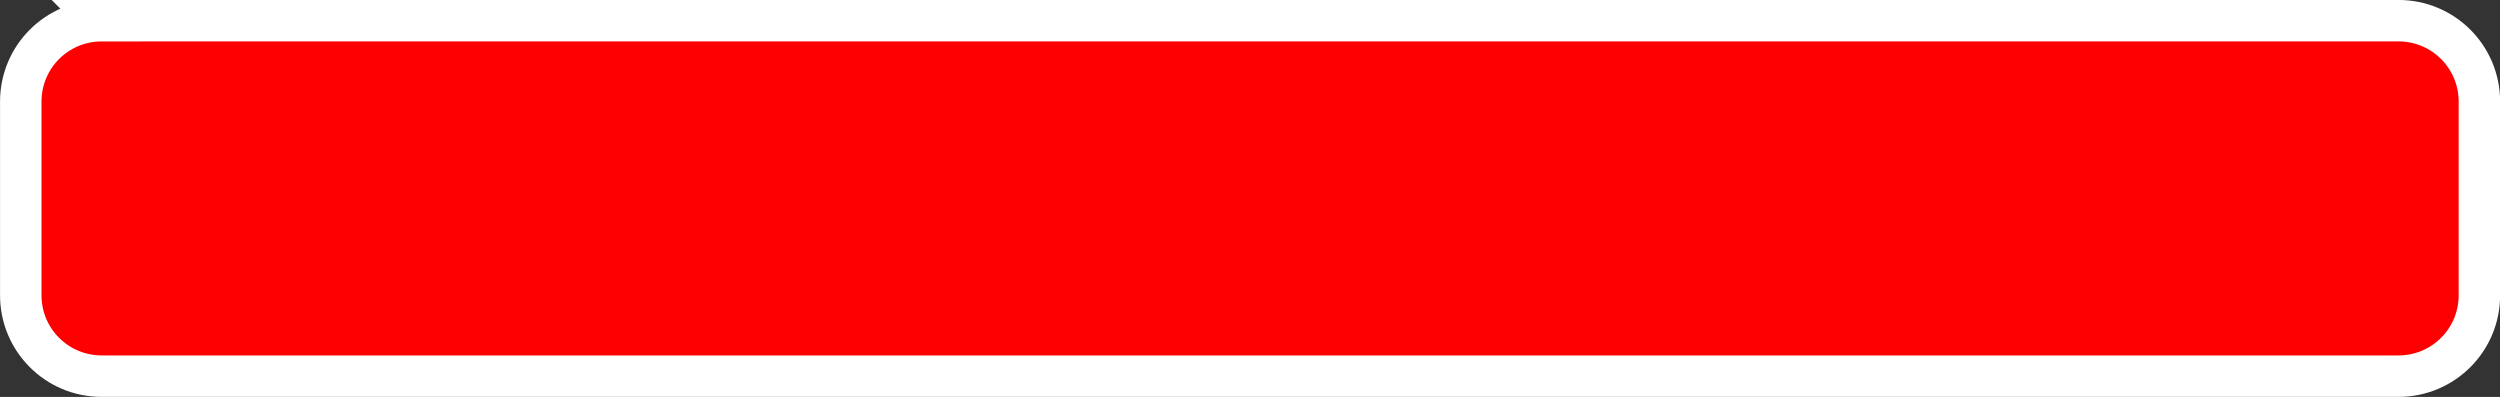 <?xml version="1.0" encoding="UTF-8" standalone="no"?>
<!-- Created with Inkscape (http://www.inkscape.org/) -->

<svg
   xmlns:dc="http://purl.org/dc/elements/1.1/"
   xmlns:cc="http://creativecommons.org/ns#"
   xmlns:rdf="http://www.w3.org/1999/02/22-rdf-syntax-ns#"
   xmlns:svg="http://www.w3.org/2000/svg"
   xmlns="http://www.w3.org/2000/svg"
   xmlns:sodipodi="http://sodipodi.sourceforge.net/DTD/sodipodi-0.dtd"
   xmlns:inkscape="http://www.inkscape.org/namespaces/inkscape"
   width="31.901mm"
   height="5.065mm"
   viewBox="0 0 31.901 5.065"
   version="1.1"
   id="svg4538"
   inkscape:version="0.92.3 (2405546, 2018-03-11)"
   sodipodi:docname="barra_riempimento.svg">
  <rect x="0" y="0" width="31.901" height="5.065" fill="#333333" stroke="none"/>
  <defs
     id="defs4532" />
  <sodipodi:namedview
     id="base"
     pagecolor="#ffffff"
     bordercolor="#666666"
     borderopacity="1.0"
     inkscape:pageopacity="0.0"
     inkscape:pageshadow="2"
     inkscape:zoom="0.35"
     inkscape:cx="-249.97442"
     inkscape:cy="12.428543"
     inkscape:document-units="mm"
     inkscape:current-layer="layer1"
     showgrid="false"
     fit-margin-top="0"
     fit-margin-left="0"
     fit-margin-right="0"
     fit-margin-bottom="0"
     inkscape:window-width="1366"
     inkscape:window-height="705"
     inkscape:window-x="-8"
     inkscape:window-y="-8"
     inkscape:window-maximized="1" />
  <g
     inkscape:label="Livello 1"
     inkscape:groupmode="layer"
     id="layer1"
     transform="translate(-78.543,-116.819)">
    <path
       style="opacity:1;vector-effect:none;fill:#ff0000;fill-opacity:1;fill-rule:nonzero;stroke:#ffffff;stroke-width:0.529;stroke-linecap:butt;stroke-linejoin:miter;stroke-miterlimit:4;stroke-dasharray:none;stroke-dashoffset:0;stroke-opacity:1;paint-order:fill markers stroke"
       d="m 79.841,117.083 h 29.307 c 0.572,0 1.033,0.461 1.033,1.033 v 2.47 c 0,0.572 -0.461,1.033 -1.033,1.033 H 79.841 c -0.572,0 -1.033,-0.461 -1.033,-1.033 v -2.47 c 0,-0.572 0.461,-1.033 1.033,-1.033 z"
       id="rect4520"
       inkscape:connector-curvature="0"
       inkscape:export-xdpi="238.86"
       inkscape:export-ydpi="238.86" />
  </g>
</svg>
